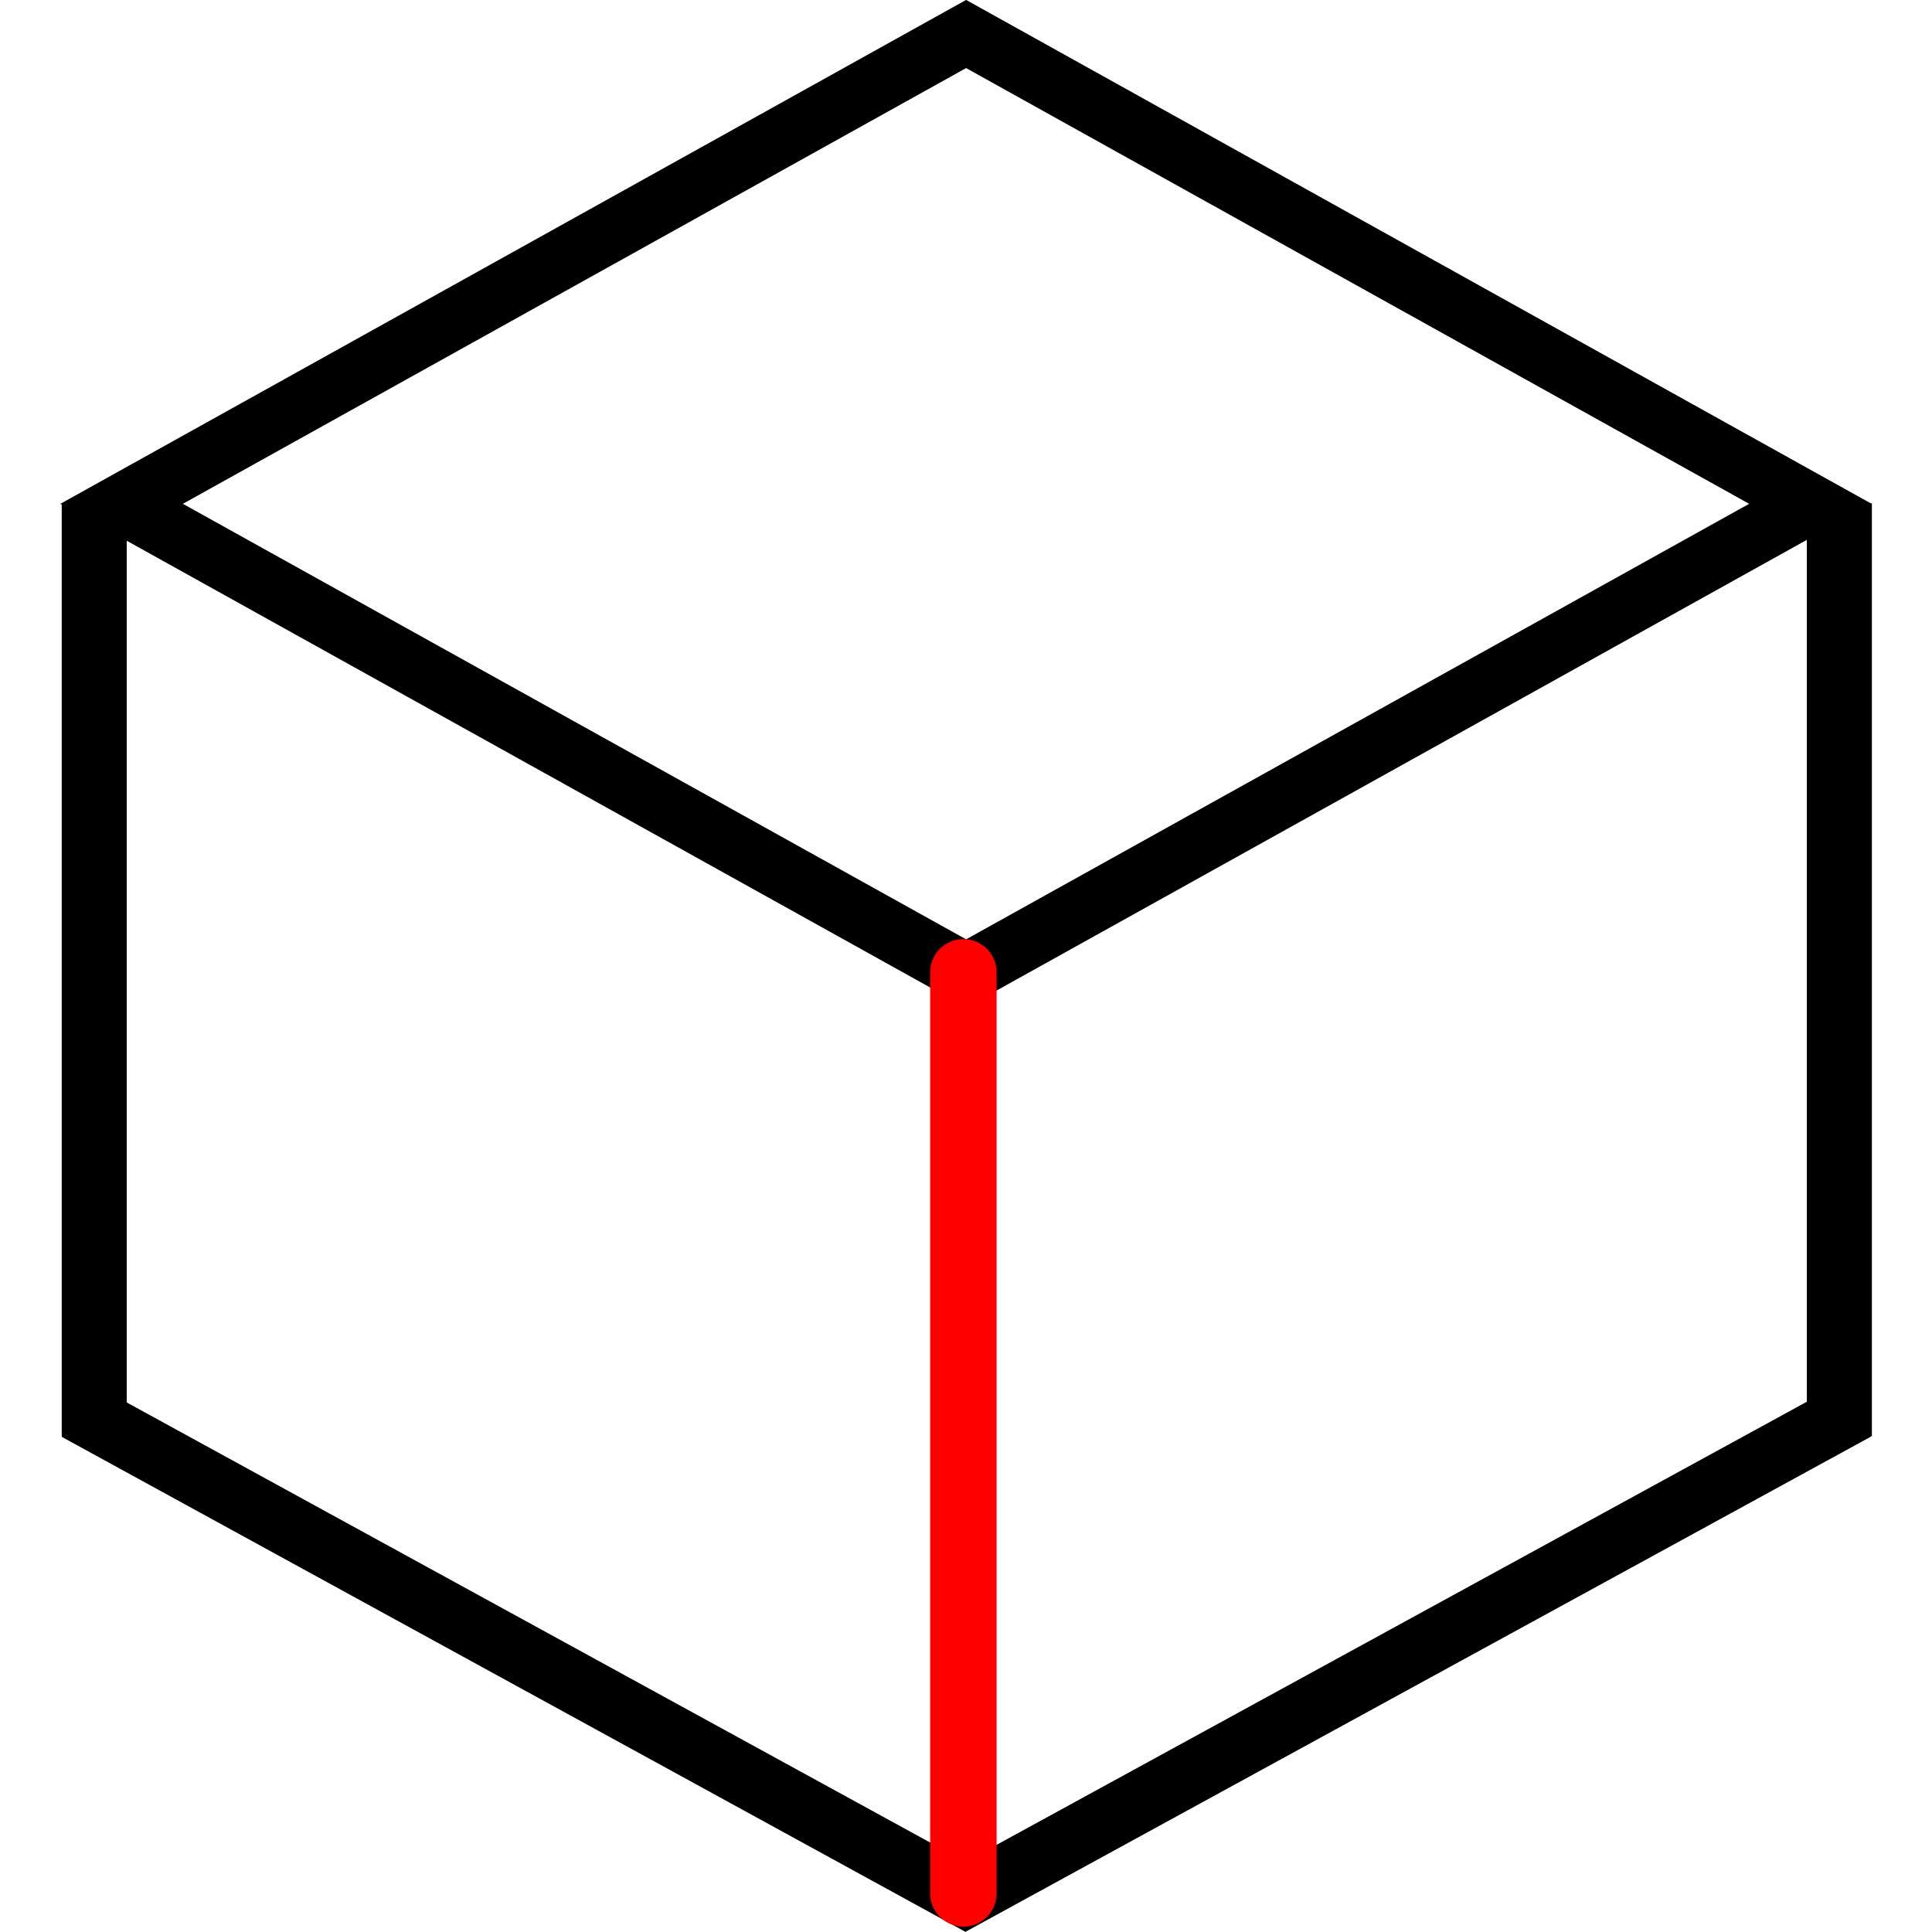 <?xml version="1.0" encoding="UTF-8" standalone="no"?>
<!-- Created with Inkscape (http://www.inkscape.org/) -->

<svg
   width="32"
   height="32"
   viewBox="0 0 8.467 8.467"
   version="1.1"
   id="svg1"
   inkscape:version="1.3 (0e150ed6c4, 2023-07-21)"
   sodipodi:docname="edge_selector.svg"
   xmlns:inkscape="http://www.inkscape.org/namespaces/inkscape"
   xmlns:sodipodi="http://sodipodi.sourceforge.net/DTD/sodipodi-0.dtd"
   xmlns="http://www.w3.org/2000/svg"
   xmlns:svg="http://www.w3.org/2000/svg">
  <sodipodi:namedview
     id="namedview1"
     pagecolor="#ffffff"
     bordercolor="#666666"
     borderopacity="1.0"
     inkscape:showpageshadow="2"
     inkscape:pageopacity="0.0"
     inkscape:pagecheckerboard="0"
     inkscape:deskcolor="#d1d1d1"
     inkscape:document-units="px"
     showguides="true"
     inkscape:zoom="11.313709"
     inkscape:cx="-7.6897862"
     inkscape:cy="21.345786"
     inkscape:window-width="1920"
     inkscape:window-height="1017"
     inkscape:window-x="-8"
     inkscape:window-y="-8"
     inkscape:window-maximized="1"
     inkscape:current-layer="layer1" />
  <defs
     id="defs1">
    <inkscape:perspective
       sodipodi:type="inkscape:persp3d"
       inkscape:vp_x="-13.594653 : -9.7384941 : 1"
       inkscape:vp_y="5403.1224 : 0 : 0"
       inkscape:vp_z="32.623968 : -9.7384941 : 1"
       inkscape:persp3d-origin="9.5146577 : -17.3629 : 1"
       id="perspective15" />
  </defs>
  <g
     inkscape:label="Layer 1"
     inkscape:groupmode="layer"
     id="layer1">
    <g
       id="g27"
       transform="matrix(1,0,0,1,0.265,-1.3218071e-5)">
      <path
         style="fill:none;stroke:#000000;stroke-width:0.261px;stroke-linecap:butt;stroke-linejoin:miter;stroke-opacity:1"
         d="M 3.969,0.149 0.268,2.208 3.969,4.266 7.669,2.208 Z"
         id="path25"
         sodipodi:nodetypes="ccccc" />
      <path
         style="fill:none;stroke:#000000;stroke-width:0.285px;stroke-linecap:butt;stroke-linejoin:miter;stroke-opacity:1"
         d="M 7.796,2.206 V 6.294"
         id="path26" />
      <path
         style="fill:none;stroke:#000000;stroke-width:0.285px;stroke-linecap:butt;stroke-linejoin:miter;stroke-opacity:1"
         d="M 0.148,2.21 V 6.297"
         id="path26-7" />
      <path
         style="fill:none;stroke:#000000;stroke-width:0.285px;stroke-linecap:butt;stroke-linejoin:miter;stroke-opacity:1"
         d="M 3.956,4.215 V 8.303"
         id="path26-75" />
      <path
         style="fill:none;stroke:#000000;stroke-width:0.269px;stroke-linecap:butt;stroke-linejoin:miter;stroke-opacity:1"
         d="M 7.87,6.178 3.966,8.313 0.072,6.18"
         id="path27"
         sodipodi:nodetypes="ccc" />
    </g>
    <path
       style="fill:none;stroke:#ff0000;stroke-width:0.291;stroke-linecap:round;stroke-linejoin:miter;stroke-dasharray:none;stroke-opacity:1"
       d="M 4.222,4.261 V 8.298"
       id="path31" />
  </g>
</svg>
